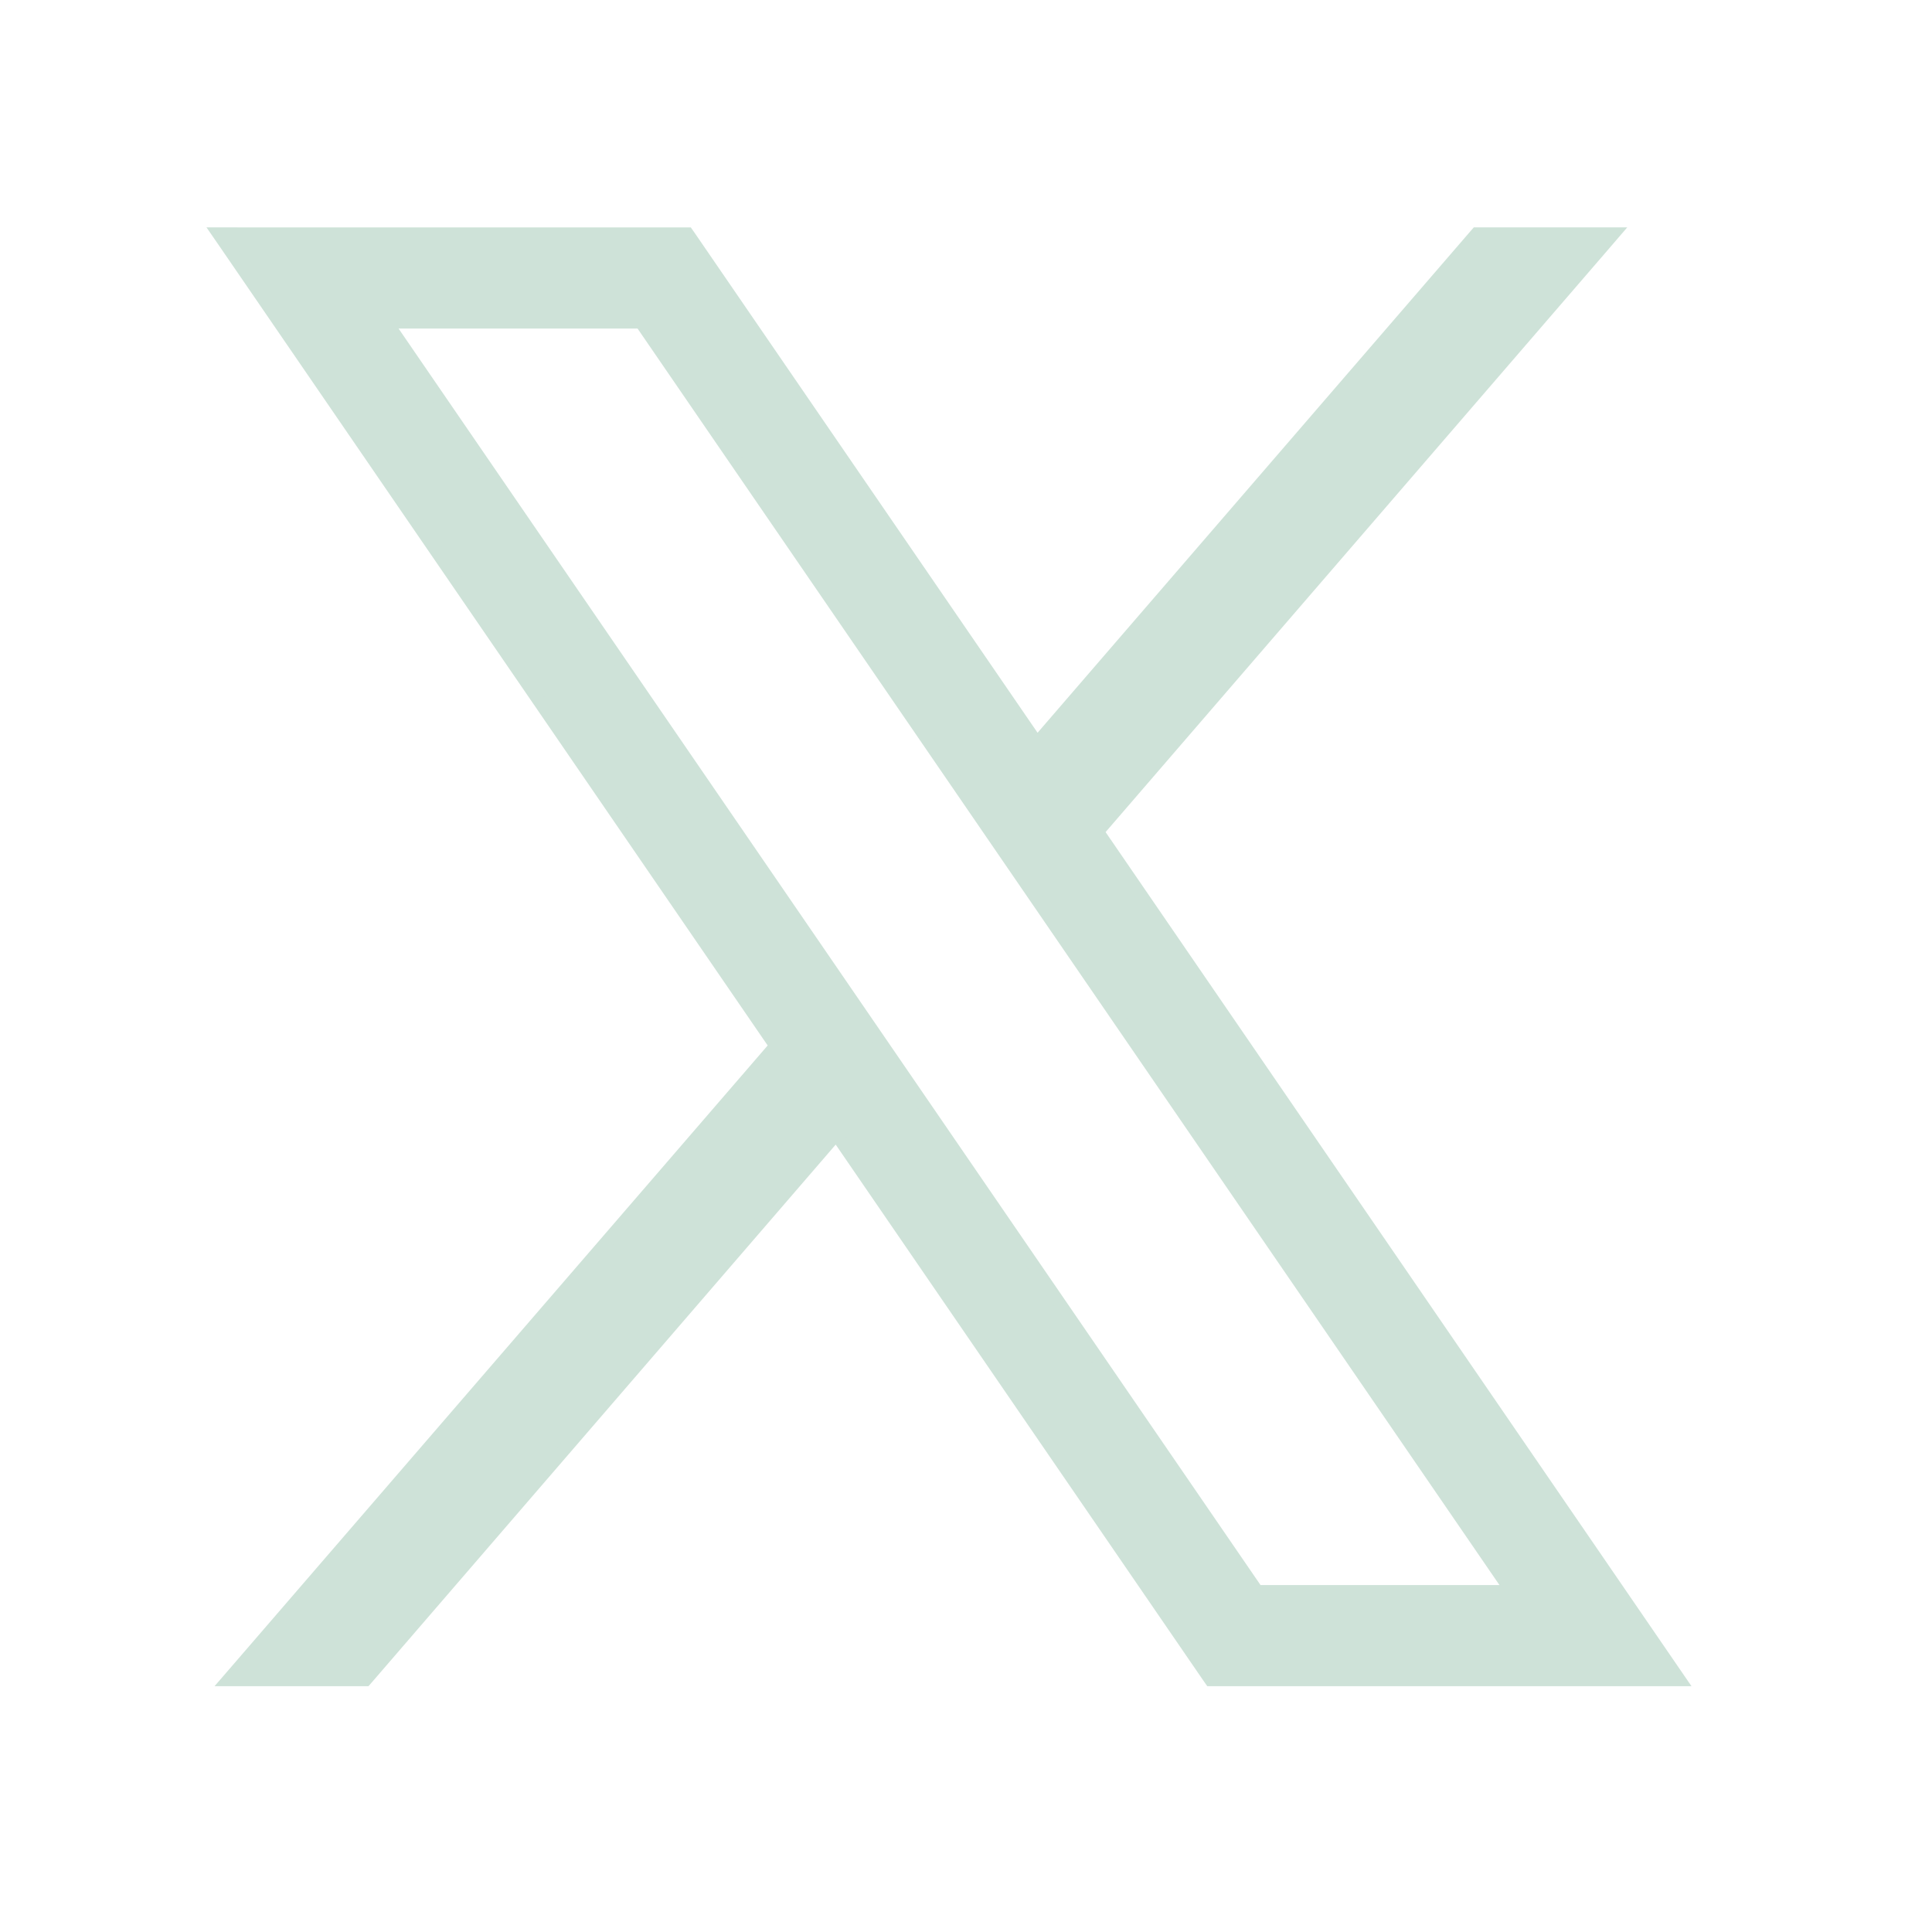 <svg width="35" height="35" fill="none" xmlns="http://www.w3.org/2000/svg"><path d="M4.184 4.235h-.222l.126.183 9.966 14.53-9.746 11.29-.167.193h2.481l.035-.04 8.493-9.846 6.747 9.836.035.05h8.49l-.125-.182-10.415-15.183L29.06 4.428l.166-.193h-2.473l-.035.04-7.932 9.19-6.297-9.179-.035-.05h-8.27Zm18.59 24.596L6.999 5.835h4.612l15.774 22.996h-4.611Z" fill="#CEE2D8" stroke="#CEE2D8" stroke-width=".233"/></svg>